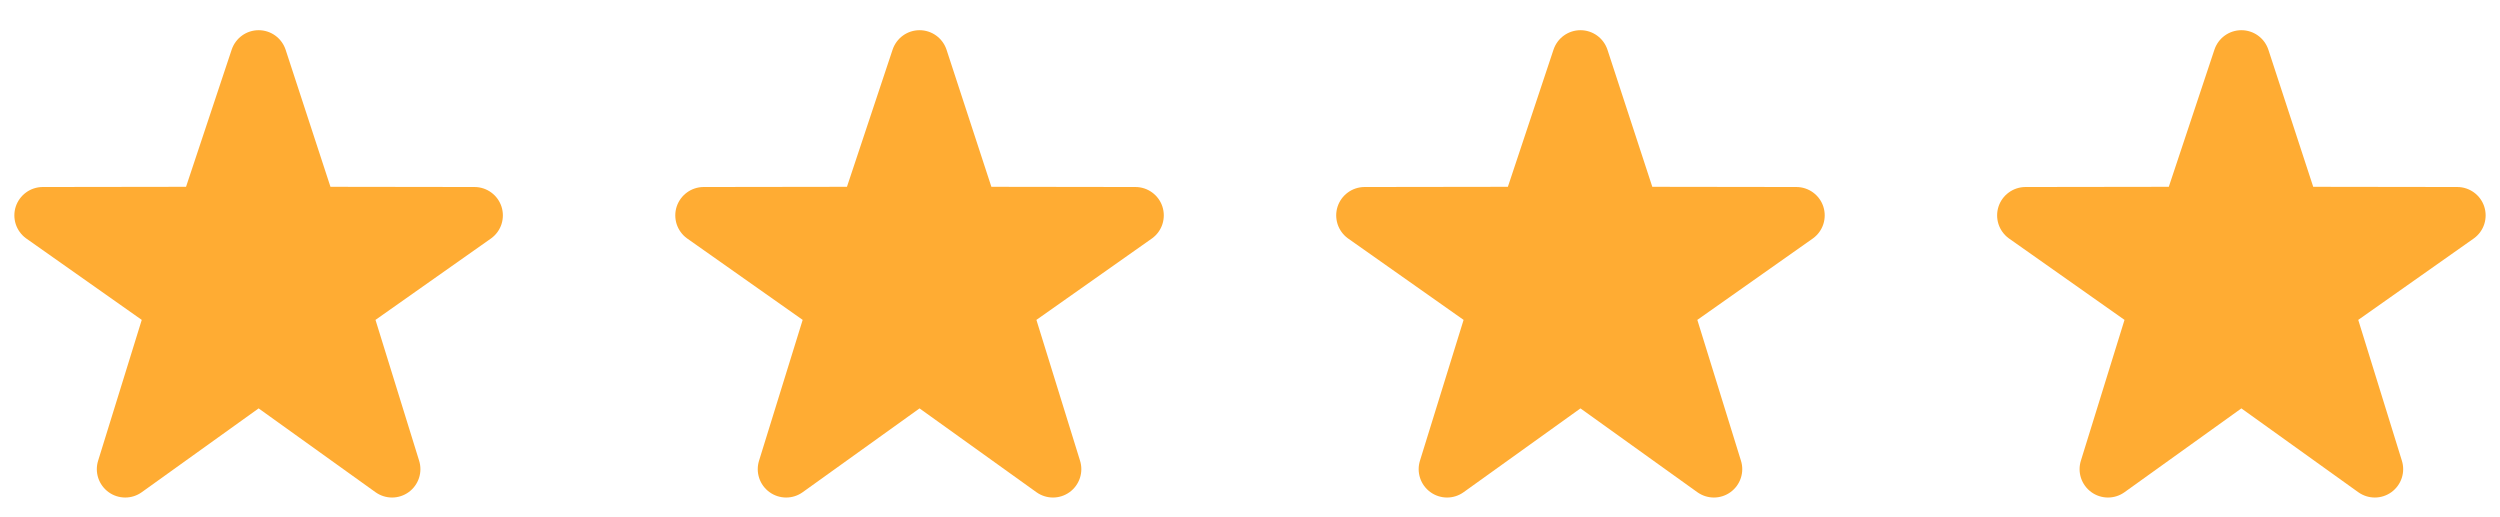 <svg width="87" height="18" viewBox="0 0 87 18" fill="none" xmlns="http://www.w3.org/2000/svg">
<path d="M13.644 17.314C13.442 17.314 13.241 17.252 13.068 17.129L9 14.212L4.933 17.129C4.764 17.25 4.562 17.315 4.354 17.314C4.146 17.313 3.944 17.247 3.777 17.125C3.609 17.003 3.484 16.831 3.419 16.635C3.354 16.438 3.353 16.225 3.416 16.028L4.933 11.132L0.902 8.291C0.735 8.168 0.611 7.995 0.547 7.798C0.484 7.6 0.484 7.387 0.548 7.19C0.613 6.993 0.738 6.821 0.905 6.699C1.072 6.576 1.274 6.51 1.481 6.508L6.474 6.501L8.063 1.726C8.129 1.53 8.255 1.358 8.423 1.237C8.591 1.116 8.793 1.051 9 1.051C9.208 1.051 9.41 1.116 9.578 1.237C9.746 1.358 9.872 1.53 9.938 1.726L11.5 6.501L16.518 6.508C16.726 6.509 16.928 6.576 17.095 6.698C17.263 6.821 17.387 6.993 17.452 7.19C17.516 7.388 17.516 7.6 17.453 7.798C17.389 7.996 17.265 8.168 17.098 8.291L13.067 11.132L14.584 16.028C14.647 16.225 14.646 16.438 14.581 16.634C14.517 16.831 14.391 17.003 14.224 17.125C14.055 17.248 13.852 17.314 13.644 17.314Z" fill="#FFAC33"/>
<path d="M36.644 17.314C36.442 17.314 36.241 17.252 36.068 17.129L32 14.212L27.933 17.129C27.764 17.25 27.562 17.315 27.354 17.314C27.146 17.313 26.944 17.247 26.777 17.125C26.609 17.003 26.483 16.831 26.419 16.635C26.354 16.438 26.353 16.225 26.416 16.028L27.933 11.132L23.902 8.291C23.735 8.168 23.611 7.995 23.547 7.798C23.484 7.6 23.484 7.387 23.548 7.19C23.613 6.993 23.738 6.821 23.905 6.699C24.072 6.576 24.274 6.51 24.481 6.508L29.474 6.501L31.063 1.726C31.129 1.53 31.255 1.358 31.423 1.237C31.591 1.116 31.793 1.051 32 1.051C32.208 1.051 32.41 1.116 32.578 1.237C32.746 1.358 32.872 1.53 32.938 1.726L34.5 6.501L39.518 6.508C39.726 6.509 39.928 6.576 40.095 6.698C40.263 6.821 40.388 6.993 40.452 7.19C40.516 7.388 40.516 7.6 40.453 7.798C40.389 7.996 40.265 8.168 40.098 8.291L36.067 11.132L37.584 16.028C37.647 16.225 37.646 16.438 37.581 16.634C37.517 16.831 37.391 17.003 37.224 17.125C37.055 17.248 36.852 17.314 36.644 17.314Z" fill="#FFAC33"/>
<path d="M59.644 17.314C59.442 17.314 59.241 17.252 59.068 17.129L55 14.212L50.933 17.129C50.764 17.25 50.562 17.315 50.354 17.314C50.146 17.313 49.944 17.247 49.777 17.125C49.609 17.003 49.483 16.831 49.419 16.635C49.354 16.438 49.353 16.225 49.416 16.028L50.933 11.132L46.902 8.291C46.735 8.168 46.611 7.995 46.547 7.798C46.484 7.6 46.484 7.387 46.548 7.19C46.613 6.993 46.737 6.821 46.905 6.699C47.072 6.576 47.274 6.51 47.481 6.508L52.474 6.501L54.063 1.726C54.129 1.53 54.255 1.358 54.423 1.237C54.591 1.116 54.793 1.051 55 1.051C55.208 1.051 55.41 1.116 55.578 1.237C55.746 1.358 55.872 1.53 55.938 1.726L57.5 6.501L62.518 6.508C62.726 6.509 62.928 6.576 63.095 6.698C63.263 6.821 63.388 6.993 63.452 7.19C63.516 7.388 63.516 7.6 63.453 7.798C63.389 7.996 63.265 8.168 63.098 8.291L59.067 11.132L60.584 16.028C60.647 16.225 60.646 16.438 60.581 16.634C60.517 16.831 60.391 17.003 60.224 17.125C60.055 17.248 59.852 17.314 59.644 17.314Z" fill="#FFAC33"/>
<path d="M82.644 17.314C82.442 17.314 82.241 17.252 82.068 17.129L78 14.212L73.933 17.129C73.764 17.25 73.562 17.315 73.354 17.314C73.146 17.313 72.944 17.247 72.777 17.125C72.609 17.003 72.484 16.831 72.419 16.635C72.354 16.438 72.353 16.225 72.416 16.028L73.933 11.132L69.902 8.291C69.735 8.168 69.611 7.995 69.547 7.798C69.484 7.6 69.484 7.387 69.548 7.19C69.613 6.993 69.737 6.821 69.905 6.699C70.072 6.576 70.274 6.51 70.481 6.508L75.474 6.501L77.063 1.726C77.129 1.53 77.254 1.358 77.423 1.237C77.591 1.116 77.793 1.051 78 1.051C78.208 1.051 78.41 1.116 78.578 1.237C78.746 1.358 78.872 1.53 78.938 1.726L80.5 6.501L85.518 6.508C85.726 6.509 85.928 6.576 86.095 6.698C86.263 6.821 86.388 6.993 86.452 7.19C86.516 7.388 86.516 7.6 86.453 7.798C86.389 7.996 86.265 8.168 86.098 8.291L82.067 11.132L83.584 16.028C83.647 16.225 83.646 16.438 83.581 16.634C83.517 16.831 83.391 17.003 83.224 17.125C83.055 17.248 82.852 17.314 82.644 17.314Z" fill="#FFAC33"/>
</svg>
